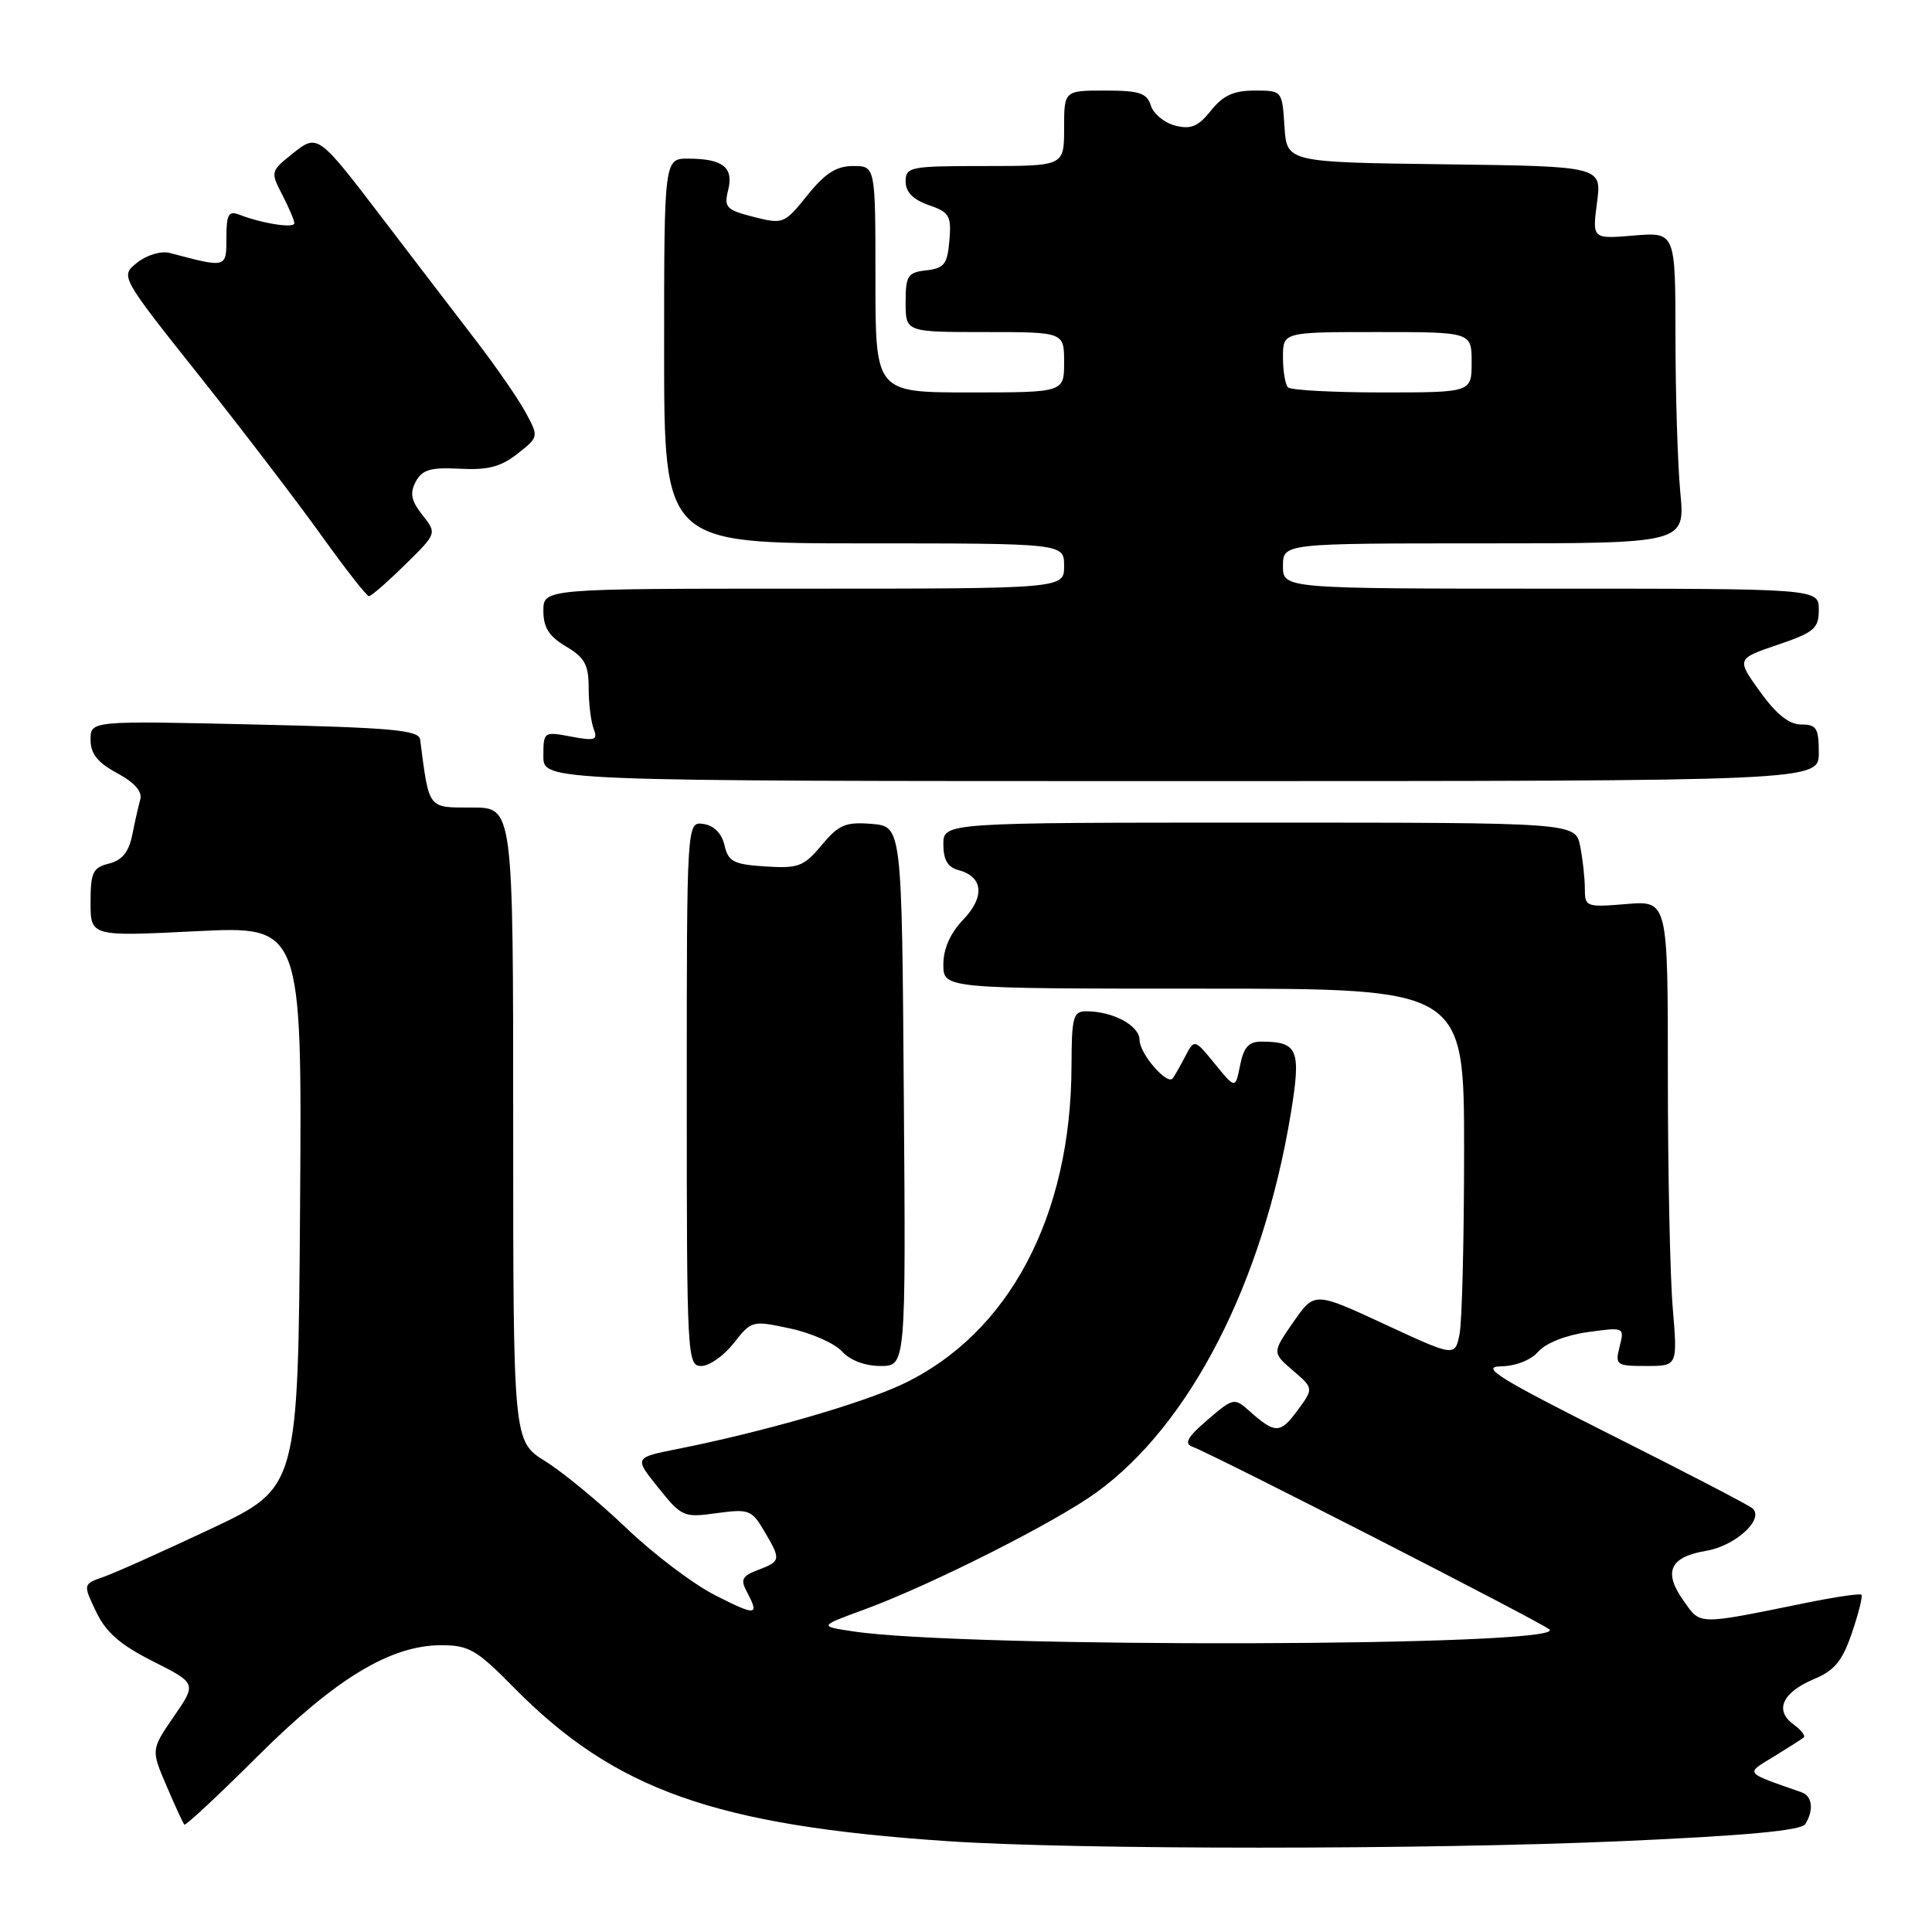 <?xml version="1.0" encoding="UTF-8" standalone="no"?>
<!DOCTYPE svg PUBLIC "-//W3C//DTD SVG 1.1//EN" "http://www.w3.org/Graphics/SVG/1.1/DTD/svg11.dtd" >
<svg xmlns="http://www.w3.org/2000/svg" xmlns:xlink="http://www.w3.org/1999/xlink" version="1.1" viewBox="0 0 256 256">
 <g >
 <path fill="currentColor"
d=" M 214.96 243.96 C 231.28 243.24 238.66 242.56 239.20 241.71 C 240.36 239.89 240.15 237.99 238.75 237.50 C 231.00 234.78 231.24 235.08 235.03 232.76 C 236.94 231.59 238.72 230.45 239.00 230.23 C 239.27 230.01 238.65 229.22 237.62 228.47 C 235.09 226.61 236.19 224.24 240.38 222.48 C 243.09 221.35 244.12 220.09 245.39 216.36 C 246.27 213.78 246.84 211.50 246.65 211.31 C 246.45 211.12 243.19 211.60 239.40 212.37 C 224.75 215.35 225.39 215.36 223.09 212.12 C 220.35 208.28 221.25 206.30 226.08 205.49 C 229.93 204.84 233.78 201.34 232.24 199.88 C 231.83 199.49 223.40 195.11 213.50 190.14 C 198.68 182.69 196.09 181.09 198.84 181.05 C 200.83 181.02 202.85 180.23 203.84 179.09 C 204.82 177.97 207.50 176.91 210.38 176.51 C 215.24 175.84 215.26 175.85 214.61 178.42 C 213.99 180.88 214.15 181.00 218.13 181.00 C 222.29 181.00 222.29 181.00 221.65 173.35 C 221.29 169.14 221.00 155.27 221.00 142.52 C 221.00 119.34 221.00 119.34 215.50 119.79 C 210.18 120.23 210.00 120.17 210.00 117.75 C 210.00 116.37 209.72 113.84 209.38 112.12 C 208.75 109.00 208.75 109.00 166.88 109.00 C 125.00 109.00 125.00 109.00 125.00 111.88 C 125.00 113.92 125.58 114.92 126.99 115.29 C 130.28 116.15 130.54 118.83 127.63 121.86 C 125.91 123.66 125.00 125.72 125.00 127.80 C 125.00 131.00 125.00 131.00 159.50 131.00 C 194.00 131.00 194.00 131.00 194.00 152.37 C 194.00 164.13 193.73 175.11 193.40 176.77 C 192.79 179.79 192.79 179.79 183.48 175.47 C 174.17 171.15 174.17 171.15 171.37 175.19 C 168.57 179.23 168.57 179.23 171.32 181.60 C 174.08 183.97 174.08 183.97 171.88 186.95 C 169.62 190.00 168.95 190.00 165.50 186.92 C 163.56 185.19 163.39 185.23 160.00 188.14 C 157.34 190.42 156.86 191.28 158.00 191.70 C 160.97 192.81 204.48 215.08 205.32 215.92 C 207.60 218.20 127.79 218.41 113.00 216.16 C 108.50 215.48 108.50 215.48 114.55 213.26 C 123.32 210.04 139.75 201.76 145.25 197.78 C 157.66 188.82 167.31 170.04 171.02 147.66 C 172.43 139.10 172.02 138.05 167.22 138.02 C 165.47 138.00 164.81 138.72 164.32 141.15 C 163.69 144.30 163.69 144.30 160.98 140.97 C 158.26 137.64 158.26 137.64 157.00 140.07 C 156.30 141.41 155.57 142.68 155.37 142.91 C 154.61 143.79 151.00 139.59 151.00 137.82 C 151.00 135.90 147.49 134.00 143.93 134.00 C 142.20 134.00 142.00 134.75 141.98 141.25 C 141.93 161.19 133.67 176.75 119.59 183.41 C 114.14 185.99 101.03 189.76 89.76 192.00 C 84.02 193.14 84.02 193.14 87.23 197.13 C 90.32 200.99 90.60 201.11 94.97 200.50 C 99.22 199.92 99.61 200.07 101.25 202.85 C 103.51 206.67 103.48 206.87 100.46 208.02 C 98.33 208.83 98.09 209.29 98.96 210.92 C 100.66 214.11 100.24 214.16 94.76 211.38 C 91.88 209.92 86.59 205.92 83.01 202.49 C 79.43 199.07 74.59 195.07 72.25 193.62 C 68.00 190.97 68.00 190.97 68.00 148.99 C 68.00 107.00 68.00 107.00 62.55 107.00 C 56.63 107.00 56.89 107.35 55.67 98.00 C 55.51 96.74 52.05 96.42 33.74 96.00 C 12.00 95.50 12.00 95.50 12.00 98.02 C 12.00 99.88 12.93 101.04 15.51 102.44 C 17.80 103.67 18.88 104.88 18.59 105.92 C 18.35 106.79 17.86 108.92 17.52 110.66 C 17.07 112.90 16.17 113.99 14.44 114.43 C 12.30 114.96 12.00 115.60 12.00 119.56 C 12.00 124.09 12.00 124.09 26.01 123.39 C 40.02 122.70 40.02 122.70 39.76 159.91 C 39.50 197.12 39.50 197.12 28.00 202.55 C 21.68 205.53 15.26 208.41 13.74 208.94 C 10.99 209.90 10.99 209.90 12.73 213.55 C 14.03 216.29 15.93 217.95 20.26 220.13 C 26.06 223.06 26.06 223.06 23.03 227.45 C 20.01 231.85 20.01 231.85 22.07 236.65 C 23.20 239.30 24.26 241.60 24.43 241.77 C 24.60 241.94 28.96 237.87 34.12 232.73 C 44.50 222.39 51.76 218.00 58.48 218.00 C 62.12 218.00 63.17 218.61 68.03 223.55 C 81.43 237.17 94.68 241.88 125.50 243.96 C 142.46 245.11 188.92 245.11 214.96 243.96 Z  M 97.23 177.97 C 99.57 174.98 99.67 174.95 104.70 176.03 C 107.51 176.63 110.59 178.00 111.56 179.06 C 112.63 180.25 114.62 181.00 116.67 181.00 C 120.03 181.00 120.03 181.00 119.76 145.25 C 119.50 109.50 119.50 109.50 115.50 109.17 C 112.04 108.89 111.14 109.27 108.88 111.98 C 106.51 114.82 105.79 115.09 101.42 114.81 C 97.20 114.54 96.51 114.18 96.00 112.00 C 95.63 110.42 94.61 109.38 93.21 109.18 C 91.00 108.86 91.00 108.86 91.00 144.93 C 91.00 179.88 91.06 181.00 92.93 181.00 C 93.99 181.00 95.92 179.64 97.23 177.97 Z  M 241.00 99.75 C 241.00 96.49 240.70 96.00 238.67 96.00 C 237.06 96.00 235.37 94.64 233.21 91.65 C 230.09 87.30 230.09 87.30 235.54 85.44 C 240.41 83.79 241.00 83.28 241.00 80.79 C 241.00 78.00 241.00 78.00 205.50 78.00 C 170.00 78.00 170.00 78.00 170.00 75.00 C 170.00 72.00 170.00 72.00 196.64 72.00 C 223.29 72.00 223.29 72.00 222.65 65.25 C 222.30 61.54 222.01 52.26 222.01 44.63 C 222.00 30.75 222.00 30.75 216.49 31.21 C 210.98 31.67 210.98 31.67 211.61 26.85 C 212.25 22.04 212.25 22.04 191.38 21.77 C 170.50 21.50 170.50 21.50 170.20 16.75 C 169.89 12.00 169.89 12.00 166.23 12.00 C 163.47 12.00 162.06 12.65 160.46 14.65 C 158.78 16.76 157.81 17.17 155.74 16.65 C 154.31 16.29 152.85 15.10 152.50 14.00 C 151.97 12.32 150.98 12.00 146.43 12.00 C 141.00 12.00 141.00 12.00 141.00 17.00 C 141.00 22.00 141.00 22.00 130.50 22.00 C 120.58 22.00 120.00 22.11 120.00 24.05 C 120.00 25.44 120.99 26.45 123.05 27.17 C 125.80 28.12 126.08 28.60 125.80 31.87 C 125.54 35.00 125.12 35.54 122.75 35.82 C 120.27 36.10 120.00 36.52 120.00 40.07 C 120.00 44.00 120.00 44.00 130.50 44.00 C 141.00 44.00 141.00 44.00 141.00 48.00 C 141.00 52.00 141.00 52.00 128.50 52.00 C 116.00 52.00 116.00 52.00 116.00 37.00 C 116.00 22.00 116.00 22.00 113.05 22.00 C 110.82 22.00 109.33 22.95 106.98 25.88 C 103.93 29.67 103.77 29.73 99.86 28.74 C 96.24 27.82 95.91 27.48 96.48 25.20 C 97.24 22.19 95.80 21.04 91.25 21.02 C 88.00 21.00 88.00 21.00 88.00 46.50 C 88.00 72.00 88.00 72.00 114.50 72.00 C 141.00 72.00 141.00 72.00 141.00 75.00 C 141.00 78.00 141.00 78.00 106.50 78.00 C 72.00 78.00 72.00 78.00 72.00 80.94 C 72.00 83.15 72.75 84.33 75.00 85.66 C 77.47 87.12 78.00 88.08 78.00 91.13 C 78.00 93.17 78.30 95.61 78.66 96.56 C 79.24 98.07 78.86 98.20 75.66 97.60 C 72.05 96.92 72.00 96.95 72.00 100.20 C 72.00 103.50 72.00 103.50 156.50 103.50 C 241.00 103.50 241.00 103.50 241.00 99.75 Z  M 53.66 74.84 C 57.90 70.68 57.90 70.68 55.97 68.24 C 54.47 66.33 54.28 65.35 55.09 63.82 C 55.95 62.23 57.04 61.91 60.93 62.11 C 64.63 62.31 66.36 61.86 68.56 60.13 C 71.39 57.90 71.40 57.89 69.66 54.67 C 68.71 52.90 65.69 48.53 62.95 44.97 C 60.21 41.41 54.86 34.41 51.05 29.42 C 42.01 17.58 42.14 17.67 38.65 20.45 C 35.87 22.68 35.84 22.80 37.40 25.81 C 38.28 27.51 39.00 29.20 39.00 29.58 C 39.00 30.28 34.77 29.63 31.75 28.46 C 30.28 27.89 30.00 28.37 30.00 31.52 C 30.00 35.54 30.05 35.52 22.50 33.52 C 21.37 33.22 19.50 33.77 18.20 34.78 C 15.91 36.58 15.91 36.58 26.33 49.69 C 32.06 56.90 39.36 66.45 42.55 70.90 C 45.74 75.36 48.59 79.00 48.89 79.00 C 49.18 79.00 51.33 77.13 53.66 74.84 Z  M 170.67 51.33 C 170.30 50.97 170.00 49.17 170.00 47.33 C 170.00 44.00 170.00 44.00 182.50 44.00 C 195.00 44.00 195.00 44.00 195.00 48.00 C 195.00 52.00 195.00 52.00 183.17 52.00 C 176.66 52.00 171.03 51.70 170.67 51.33 Z "/>
</g>
</svg>